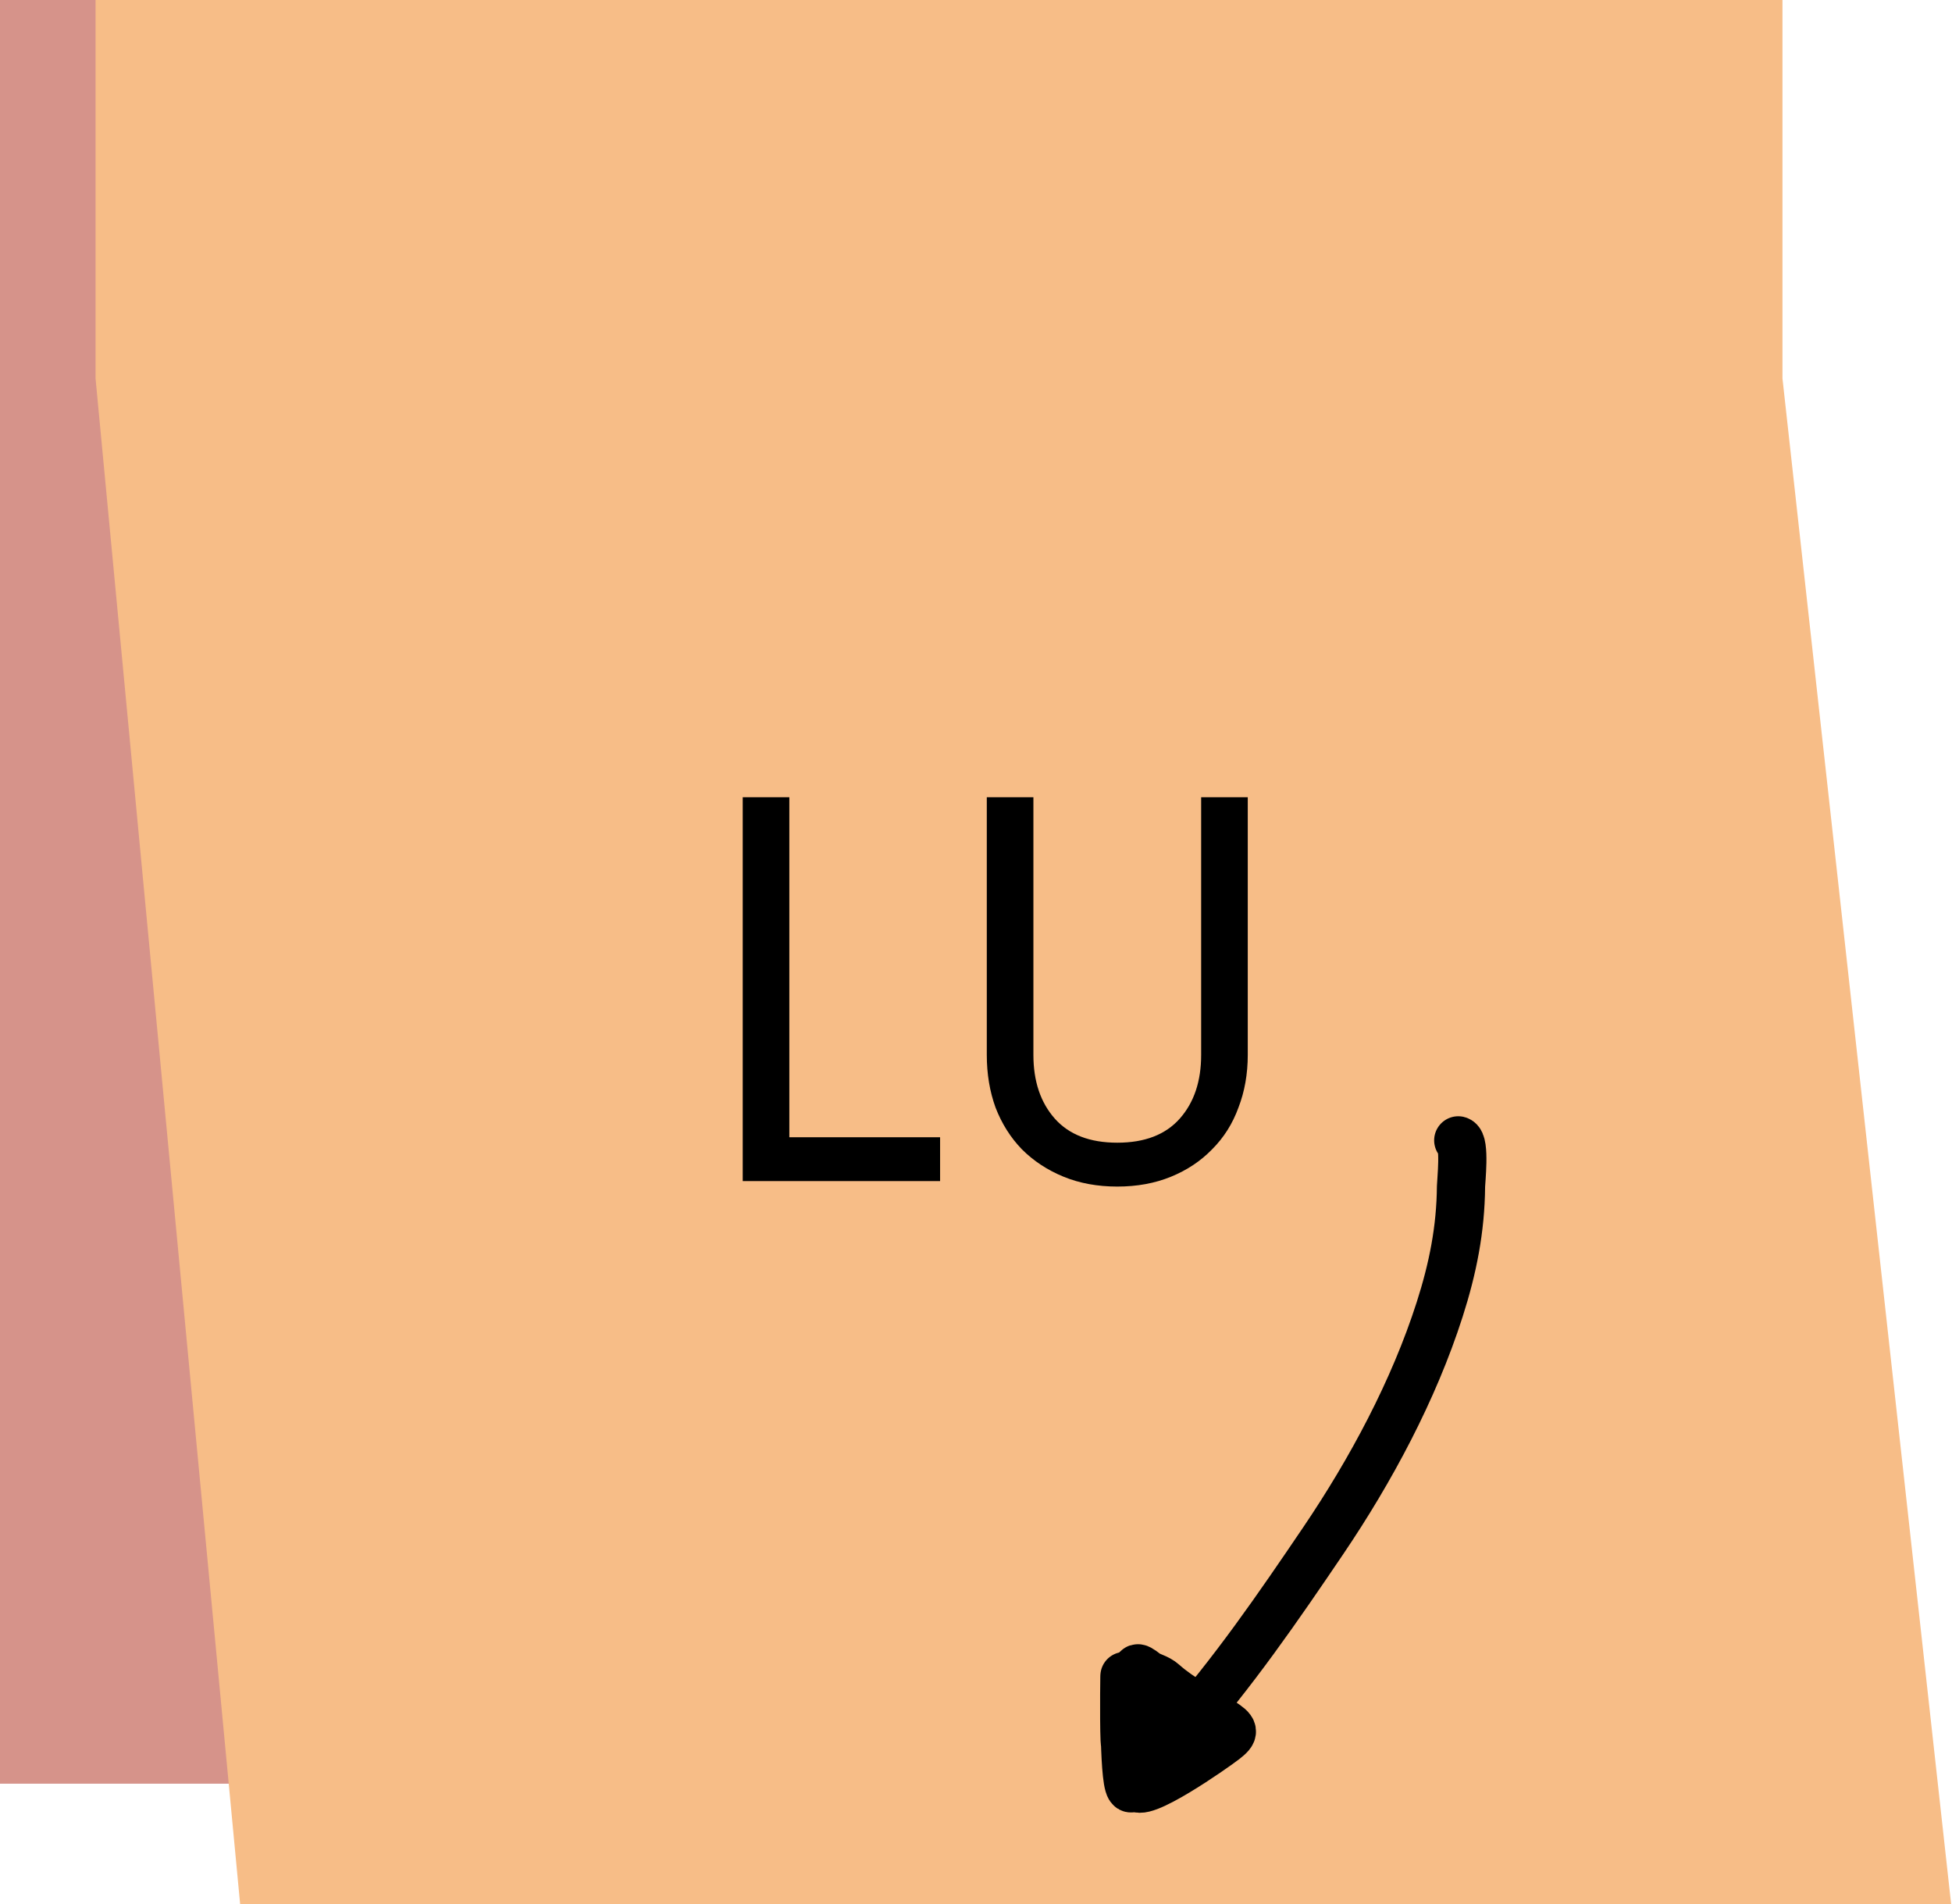 <svg width="81" height="79" viewBox="0 0 81 79" fill="none" xmlns="http://www.w3.org/2000/svg">
<rect width="68" height="74" fill="#D6938A"/>
<path d="M3.965 0H73.965V15.699L80.965 79H9.965L3.965 15.699V0Z" fill="#F7BD87"/>
<path d="M60.511 47.31C60.805 47.383 60.628 49.031 60.626 49.22C60.611 51.001 60.285 52.627 59.741 54.324C58.663 57.689 56.885 61 54.907 63.922C53.031 66.692 51.164 69.406 48.944 71.917C48.423 72.507 47.891 73.087 47.38 73.686C47.305 73.774 47.063 74.159 46.944 74.193C46.617 74.286 46.662 70.171 46.662 69.698C46.662 68.874 46.63 71.349 46.668 72.173C46.7 72.842 47.051 73.431 47.124 74.084C47.198 74.755 50.407 72.508 50.817 72.186C51.244 71.85 51.228 71.778 50.701 71.43C49.886 70.891 49.01 70.471 48.278 69.82C48.014 69.586 47.756 69.581 47.528 69.403C47.115 69.083 47.133 69.172 47.213 69.634C47.285 70.05 47.31 72.468 47.816 72.468" stroke="black" stroke-width="2" stroke-linecap="round"/>
<path d="M30.82 33.075H32.754V47.18H39.01V49H30.82V33.075ZM40.948 33.075H42.882V43.767C42.882 44.859 43.178 45.739 43.769 46.407C44.361 47.074 45.225 47.407 46.363 47.407C47.5 47.407 48.365 47.074 48.956 46.407C49.548 45.739 49.843 44.859 49.843 43.767V33.075H51.777V43.767C51.777 44.556 51.648 45.284 51.39 45.952C51.148 46.619 50.784 47.195 50.298 47.681C49.828 48.166 49.26 48.545 48.592 48.818C47.925 49.091 47.182 49.227 46.363 49.227C45.544 49.227 44.8 49.091 44.133 48.818C43.466 48.545 42.889 48.166 42.404 47.681C41.934 47.195 41.57 46.619 41.312 45.952C41.069 45.284 40.948 44.556 40.948 43.767V33.075Z" fill="black"/>
</svg>
